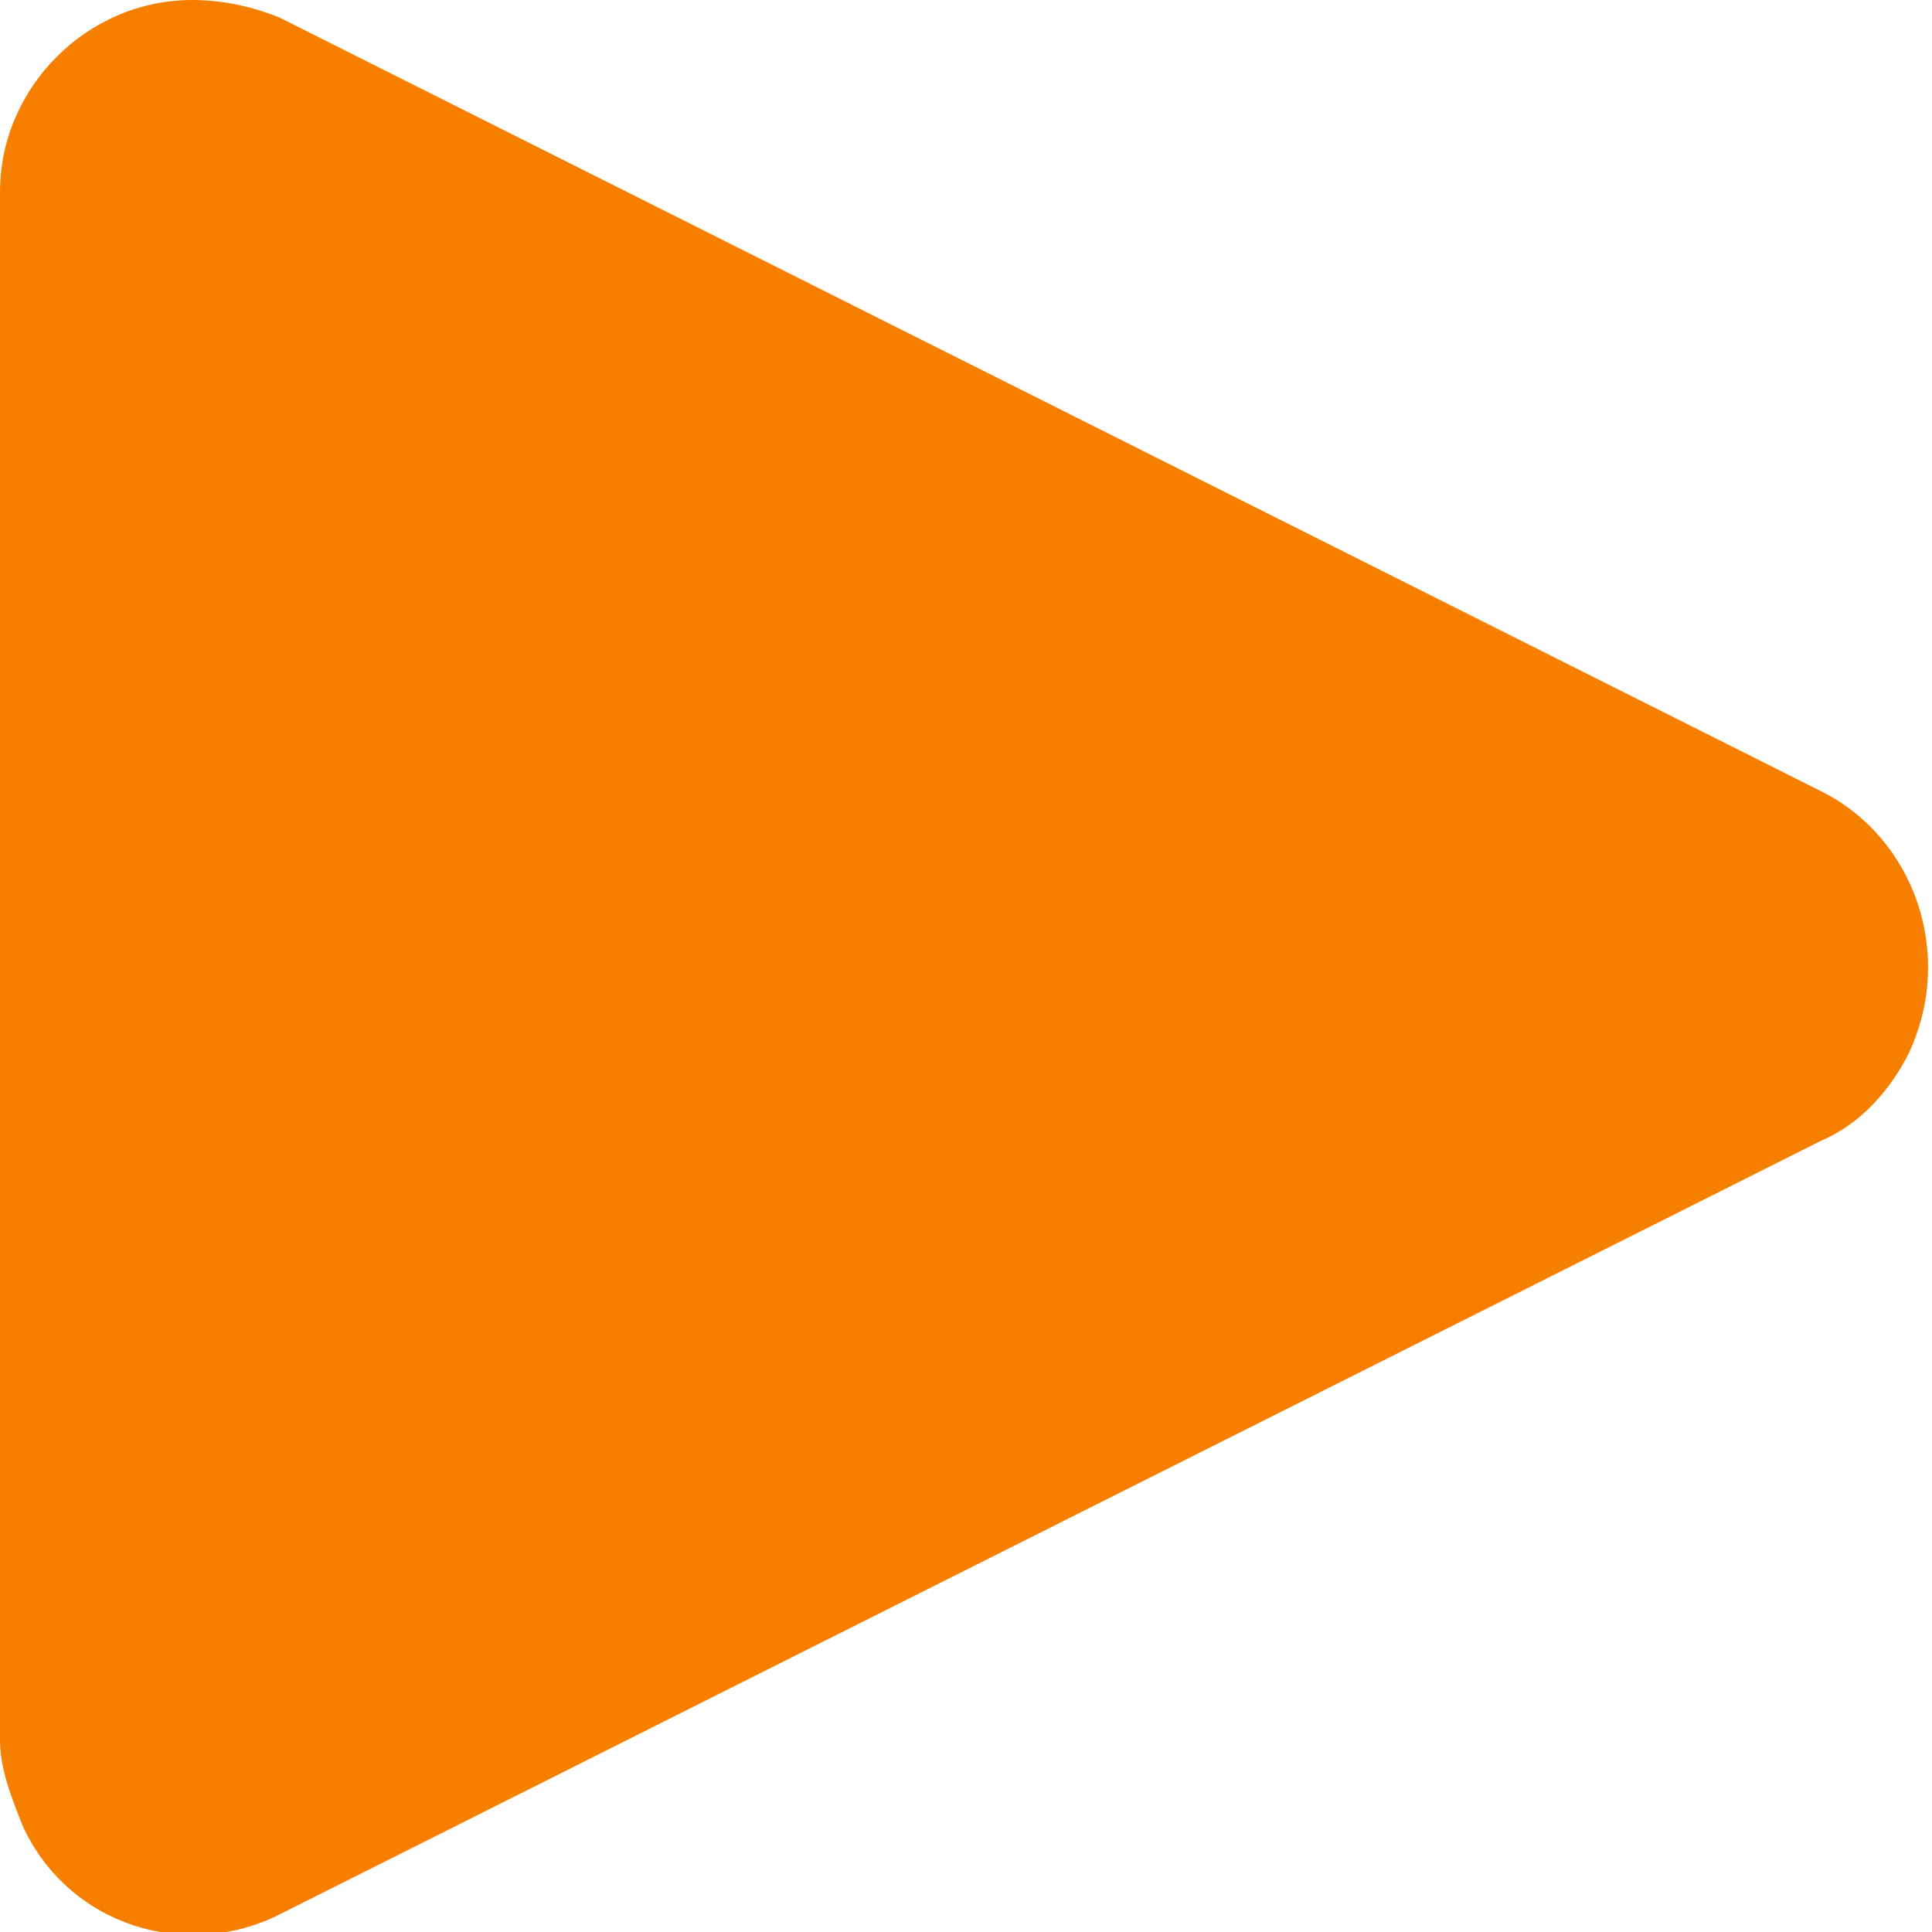 <?xml version="1.0" encoding="UTF-8"?>
<svg xmlns="http://www.w3.org/2000/svg" version="1.1" viewBox="0 0 33.2 33.2">
  <defs>
    <style>
      .cls-1 {
        fill: #f77f00;
        fill-rule: evenodd;
      }
    </style>
  </defs>
  <!-- Generator: Adobe Illustrator 28.7.1, SVG Export Plug-In . SVG Version: 1.2.0 Build 142)  -->
  <g>
    <g id="Layer_1">
      <path id="Circle" class="cls-1" d="M32.8,18.1c-.3.6-.8,1.2-1.5,1.5h0s-26.5,13.3-26.5,13.3c-1.6.8-3.6.2-4.4-1.5-.2-.5-.4-1-.4-1.5V3.3C0,1.5,1.5,0,3.3,0h0c.5,0,1,.1,1.5.3l26.5,13.3c1.6.8,2.3,2.8,1.5,4.5Z"/>
    </g>
  </g>
</svg>